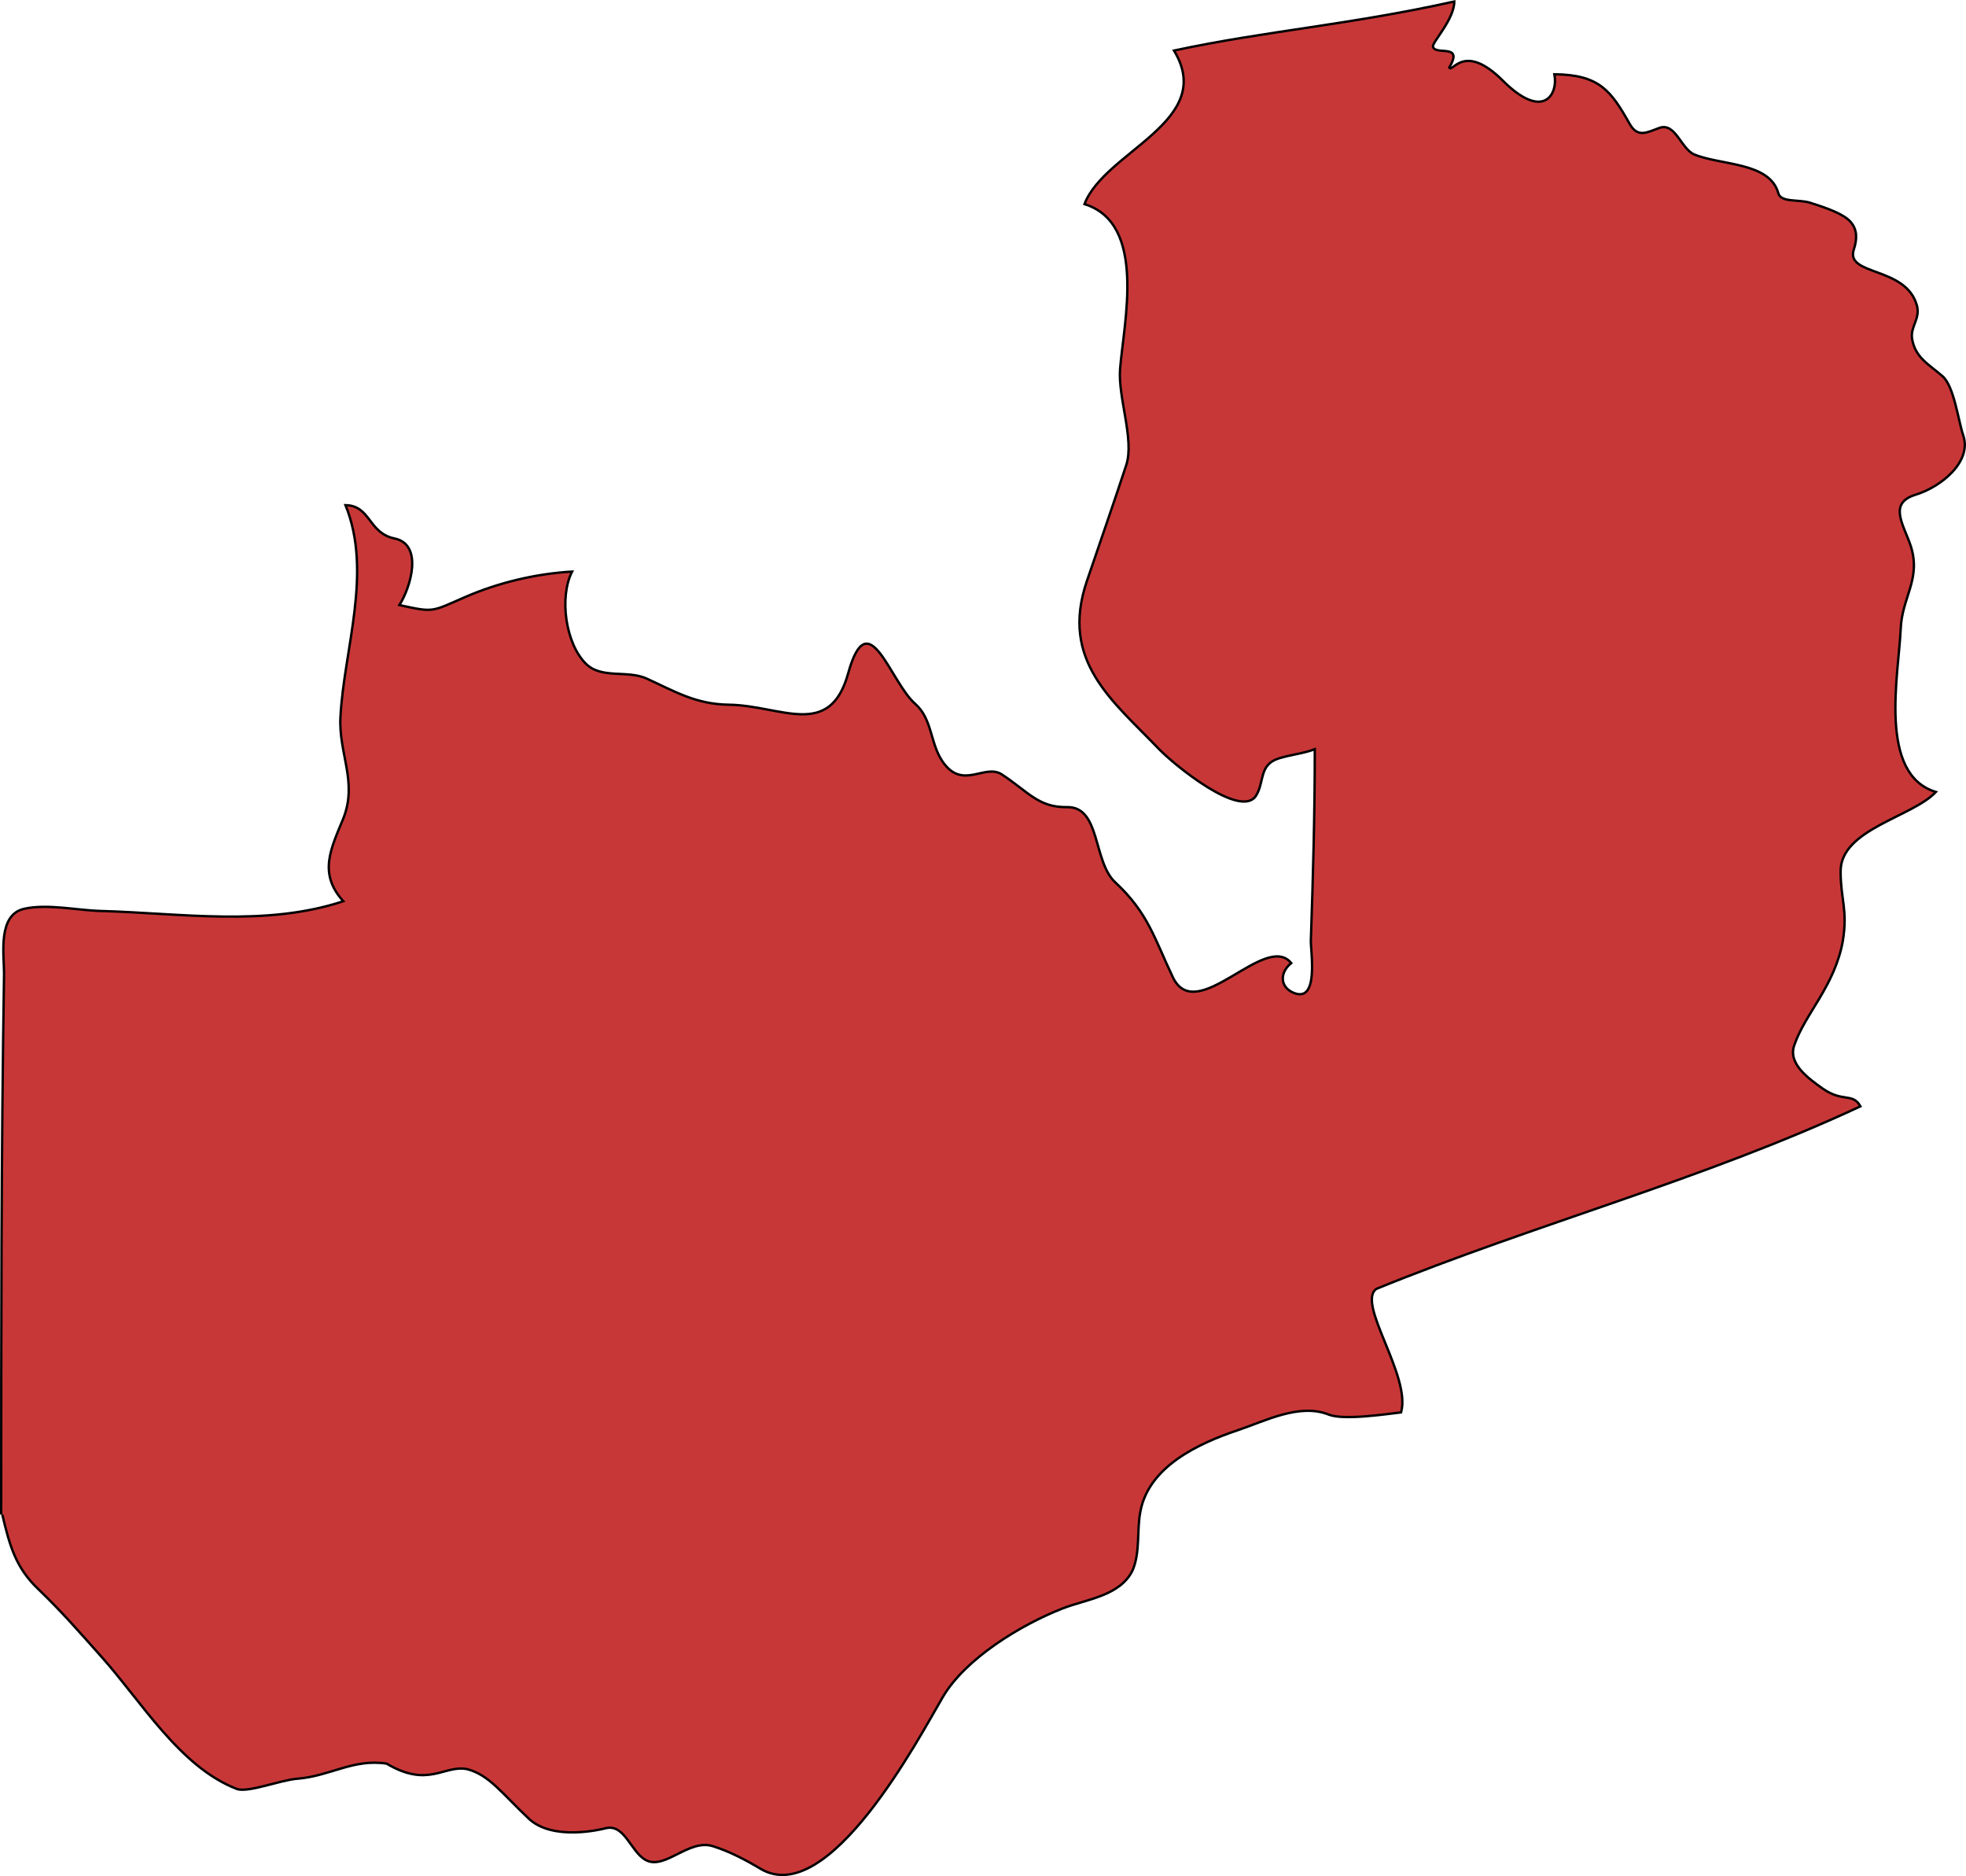 <?xml version="1.0" encoding="UTF-8" standalone="no"?>
<!-- Created with Inkscape (http://www.inkscape.org/) -->

<svg
   xmlns:dc="http://purl.org/dc/elements/1.1/"
   xmlns:cc="http://creativecommons.org/ns#"
   xmlns:rdf="http://www.w3.org/1999/02/22-rdf-syntax-ns#"
   xmlns:svg="http://www.w3.org/2000/svg"
   xmlns="http://www.w3.org/2000/svg"
   xmlns:sodipodi="http://sodipodi.sourceforge.net/DTD/sodipodi-0.dtd"
   xmlns:inkscape="http://www.inkscape.org/namespaces/inkscape"
   width="118.791mm"
   height="113.332mm"
   viewBox="0 0 118.791 113.332"
   version="1.1"
   id="svg29014"
   inkscape:version="0.92.0 r15299"
   sodipodi:docname="zambia.svg">
  <defs
     id="defs29008" />
  <sodipodi:namedview
     id="base"
     pagecolor="#ffffff"
     bordercolor="#666666"
     borderopacity="1.0"
     inkscape:pageopacity="0.0"
     inkscape:pageshadow="2"
     inkscape:zoom="0.35"
     inkscape:cx="597.34356"
     inkscape:cy="611.31267"
     inkscape:document-units="mm"
     inkscape:current-layer="layer1"
     showgrid="false"
     fit-margin-top="0"
     fit-margin-left="0"
     fit-margin-right="0"
     fit-margin-bottom="0"
     inkscape:window-width="1920"
     inkscape:window-height="1017"
     inkscape:window-x="1912"
     inkscape:window-y="-8"
     inkscape:window-maximized="1" />
  <g
     inkscape:label="Layer 1"
     inkscape:groupmode="layer"
     id="layer1"
     transform="translate(175.056,-197.245)">
    <path
       inkscape:connector-curvature="0"
       id="zm"
       class="landxx zm"
       d="m -174.984,288.732 c 0,-10.879 0,-21.792 0.173,-32.67 0,-1.166 -0.399,-3.565 1.223,-3.92 1.422,-0.31 3.164,0.093 4.613,0.133 4.839,0.133 9.97,0.964 14.662,-0.588 -1.529,-1.679 -0.744,-3.182 0,-4.998 0.877,-2.207 -0.292,-3.932 -0.173,-6.133 0.213,-4.074 1.954,-8.743 0.306,-12.796 1.529,0.027 1.369,1.687 2.964,2.014 1.755,0.362 0.97,2.968 0.292,4.021 2.114,0.464 1.914,0.411 3.975,-0.484 1.994,-0.869 4.28,-1.414 6.46,-1.537 -0.784,1.537 -0.399,4.335 0.824,5.556 0.957,0.958 2.512,0.368 3.695,0.912 1.728,0.791 2.978,1.546 4.945,1.573 3.164,0.04 6.101,2.132 7.218,-1.898 1.223,-4.392 2.526,0.517 4.054,1.85 1.037,0.911 0.891,2.373 1.648,3.48 1.21,1.768 2.539,0.093 3.589,0.784 1.595,1.046 2.207,2.001 3.935,1.971 2.034,-0.04 1.555,3.289 2.911,4.542 1.981,1.84 2.366,3.384 3.483,5.739 1.436,2.971 5.583,-2.786 7.152,-0.86 -0.691,0.545 -0.718,1.454 0.16,1.803 1.529,0.613 1.01,-2.492 1.024,-3.157 0.133,-3.85 0.239,-7.715 0.239,-11.566 -0.691,0.262 -1.462,0.332 -2.167,0.553 -1.223,0.378 -0.864,1.425 -1.382,2.252 -0.917,1.436 -4.945,-1.856 -5.875,-2.821 -2.792,-2.916 -5.995,-5.304 -4.347,-10.143 0.891,-2.617 1.648,-4.781 2.379,-7.007 0.505,-1.537 -0.518,-4.096 -0.372,-5.826 0.226,-2.821 1.622,-8.772 -2.153,-9.936 1.223,-3.212 8.002,-4.992 5.41,-9.277 5.583,-1.195 10.555,-1.545 16.935,-2.963 0,1.078 -1.329,2.45 -1.289,2.722 0.133,0.576 1.888,-0.235 0.984,1.268 0.186,0.359 0.877,-1.565 3.243,0.795 2.446,2.438 3.35,0.824 3.111,-0.389 2.725,0.027 3.416,0.992 4.546,2.992 0.492,0.873 1.05,0.517 1.795,0.249 0.97,-0.348 1.316,1.264 2.1,1.598 1.608,0.675 4.573,0.451 5.091,2.352 0.16,0.568 1.236,0.358 1.901,0.565 1.103,0.344 2.074,0.701 2.472,1.17 0.412,0.471 0.386,1.053 0.186,1.663 -0.518,1.603 3.164,0.996 3.815,3.387 0.213,0.799 -0.412,1.265 -0.292,2.007 0.186,1.149 1.05,1.561 1.848,2.265 0.691,0.614 0.944,2.69 1.236,3.548 0.558,1.604 -1.329,3.129 -2.871,3.602 -1.688,0.514 -0.718,1.814 -0.292,3.104 0.638,2.017 -0.545,3.088 -0.611,5.031 -0.133,2.792 -1.369,8.767 2.127,9.821 -1.422,1.527 -5.782,2.249 -5.756,4.813 0,1.676 0.439,2.297 0.133,4.193 -0.505,2.758 -2.286,4.379 -2.938,6.308 -0.386,1.111 0.877,2.003 1.715,2.601 1.236,0.865 1.808,0.229 2.286,1.077 -9.465,4.415 -19.607,7.096 -29.244,11.025 -1.236,0.865 2.114,5.255 1.489,7.463 -0.917,0.106 -3.469,0.492 -4.373,0.133 -1.755,-0.703 -3.828,0.383 -5.477,0.938 -2.366,0.792 -5.397,2.187 -5.902,4.921 -0.226,1.164 0,2.434 -0.465,3.537 -0.744,1.567 -2.818,1.757 -4.254,2.322 -2.499,0.98 -5.862,3.015 -7.231,5.365 -1.396,2.383 -6.886,12.817 -11.007,10.35 -0.904,-0.538 -1.861,-1.042 -2.871,-1.36 -1.462,-0.465 -2.911,1.469 -4.068,0.831 -0.904,-0.504 -1.263,-2.193 -2.406,-1.918 -0.253,0.067 -3.19,0.796 -4.653,-0.578 -1.648,-1.558 -2.393,-2.635 -3.709,-2.987 -1.396,-0.292 -2.34,1.172 -4.879,-0.336 -2.021,-0.311 -3.416,0.759 -5.41,0.913 -1.024,0.08 -2.978,0.865 -3.642,0.615 -3.443,-1.323 -5.756,-5.28 -8.188,-7.994 -1.329,-1.487 -2.366,-2.692 -3.802,-4.069 -1.356,-1.293 -1.728,-2.585 -2.18,-4.512"
       style="fill:#c83737;fill-opacity:1;fill-rule:evenodd;stroke:#000000;stroke-width:0.144;stroke-miterlimit:4;stroke-dasharray:none;stroke-opacity:1">
      <title
         id="title845">Zambia</title>
    </path>
  </g>
</svg>
